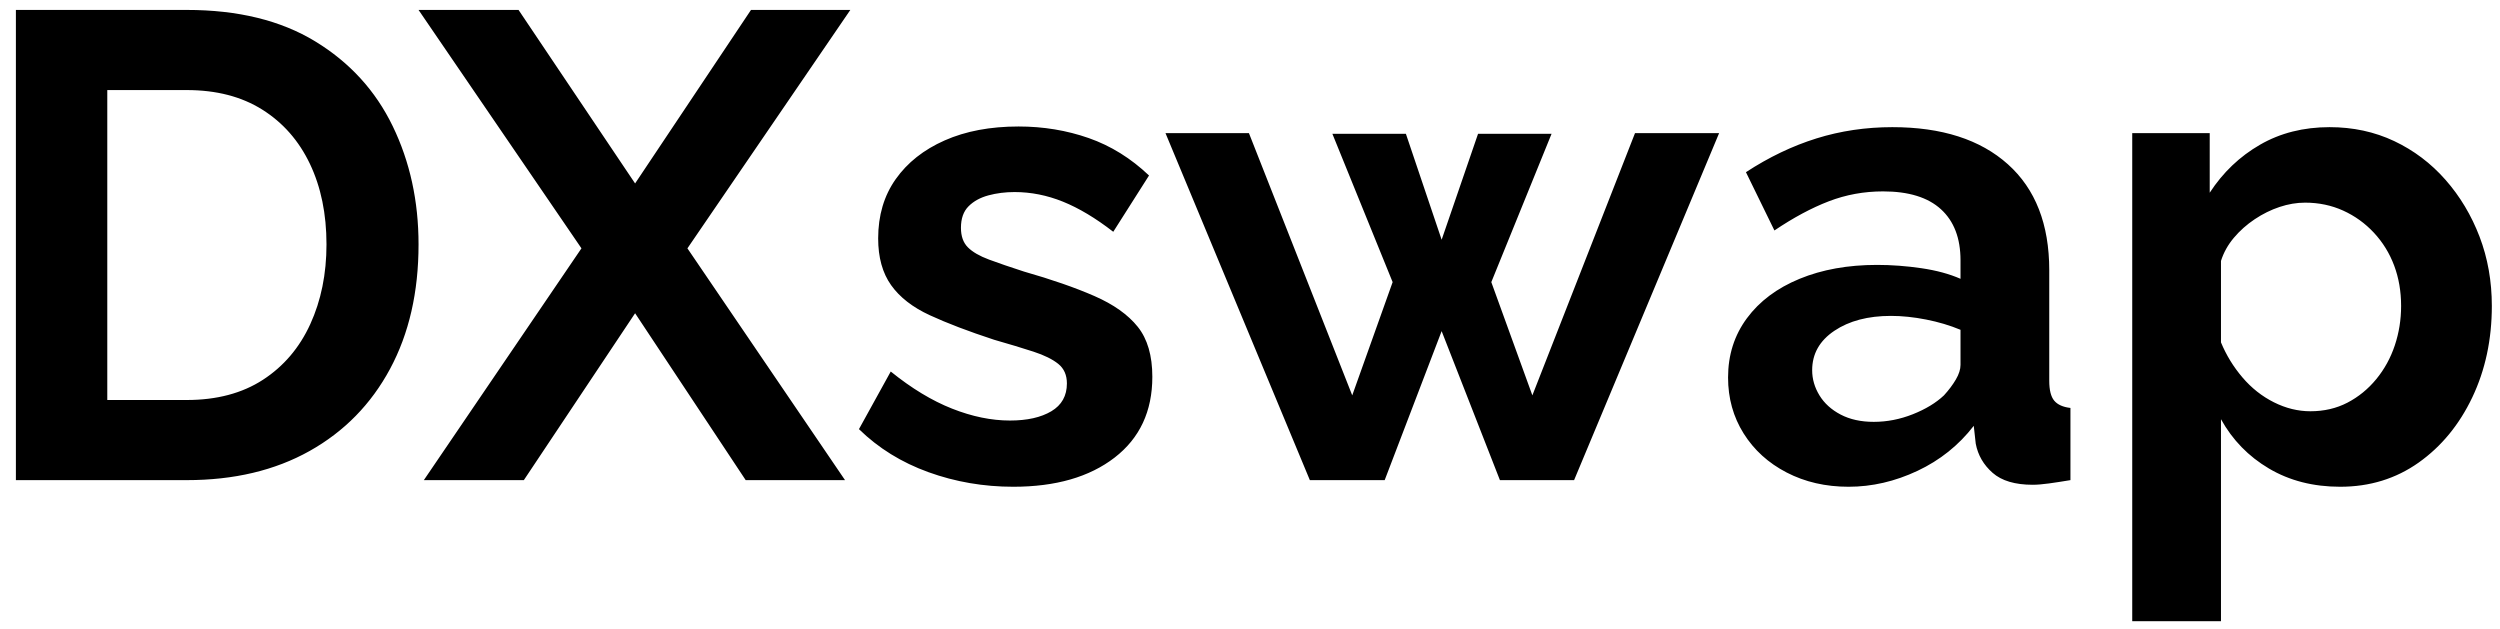 <?xml version="1.0" encoding="UTF-8"?>
<svg width="151px" height="38px" viewBox="0 0 151 38" version="1.1" xmlns="http://www.w3.org/2000/svg" xmlns:xlink="http://www.w3.org/1999/xlink">
        <path d="M0.96,29 L0.96,0.6 L11.28,0.6 C14.373,0.6 16.96,1.233 19.04,2.5 C21.12,3.767 22.68,5.473 23.72,7.62 C24.76,9.767 25.28,12.147 25.28,14.76 C25.28,17.64 24.707,20.147 23.56,22.28 C22.413,24.413 20.793,26.067 18.7,27.24 C16.607,28.413 14.133,29 11.28,29 L0.96,29 Z M19.72,14.76 C19.72,12.92 19.387,11.3 18.72,9.9 C18.053,8.5 17.093,7.407 15.84,6.62 C14.587,5.833 13.067,5.44 11.28,5.44 L6.48,5.44 L6.48,24.16 L11.28,24.16 C13.093,24.16 14.627,23.753 15.88,22.94 C17.133,22.127 18.087,21.007 18.74,19.58 C19.393,18.153 19.72,16.547 19.72,14.76 Z M31.32,0.6 L38.36,11.08 L45.36,0.6 L51.36,0.6 L41.52,15 L51.04,29 L45.04,29 L38.36,18.92 L31.64,29 L25.6,29 L35.12,15 L25.28,0.6 L31.32,0.6 Z M61.201,29.4 C59.414,29.4 57.707,29.107 56.081,28.52 C54.454,27.933 53.054,27.067 51.881,25.92 L53.801,22.44 C55.054,23.453 56.287,24.2 57.501,24.68 C58.714,25.16 59.881,25.4 61.001,25.4 C62.041,25.4 62.874,25.213 63.501,24.84 C64.127,24.467 64.441,23.907 64.441,23.16 C64.441,22.653 64.267,22.26 63.921,21.98 C63.574,21.7 63.074,21.453 62.421,21.24 C61.767,21.027 60.974,20.787 60.041,20.52 C58.494,20.013 57.201,19.52 56.161,19.04 C55.121,18.56 54.341,17.953 53.821,17.22 C53.301,16.487 53.041,15.547 53.041,14.4 C53.041,13.013 53.394,11.82 54.101,10.82 C54.807,9.82 55.794,9.04 57.061,8.48 C58.327,7.92 59.814,7.64 61.521,7.64 C63.014,7.64 64.427,7.873 65.761,8.34 C67.094,8.807 68.307,9.56 69.401,10.6 L67.241,14 C66.174,13.173 65.161,12.567 64.201,12.18 C63.241,11.793 62.267,11.6 61.281,11.6 C60.721,11.6 60.194,11.667 59.701,11.8 C59.207,11.933 58.807,12.153 58.501,12.46 C58.194,12.767 58.041,13.2 58.041,13.76 C58.041,14.267 58.181,14.66 58.461,14.94 C58.741,15.22 59.167,15.467 59.741,15.68 C60.314,15.893 61.014,16.133 61.841,16.4 C63.521,16.88 64.941,17.373 66.101,17.88 C67.261,18.387 68.134,19.007 68.721,19.74 C69.307,20.473 69.601,21.48 69.601,22.76 C69.601,24.84 68.841,26.467 67.321,27.64 C65.801,28.813 63.761,29.4 61.201,29.4 Z M98.755,8.04 L103.835,8.04 L95.075,29 L90.595,29 L87.075,20 L83.635,29 L79.115,29 L70.395,8.04 L75.435,8.04 L81.675,23.88 L84.115,17.04 L80.475,8.08 L84.915,8.08 L87.075,14.48 L89.275,8.08 L93.715,8.08 L90.075,17.04 L92.555,23.88 L98.755,8.04 Z M104.375,22.8 C104.375,21.44 104.755,20.247 105.515,19.22 C106.275,18.193 107.335,17.4 108.695,16.84 C110.055,16.28 111.615,16 113.375,16 C114.255,16 115.148,16.067 116.055,16.2 C116.962,16.333 117.748,16.547 118.415,16.84 L118.415,15.72 C118.415,14.387 118.022,13.36 117.235,12.64 C116.448,11.92 115.282,11.56 113.735,11.56 C112.588,11.56 111.495,11.76 110.455,12.16 C109.415,12.56 108.322,13.147 107.175,13.92 L105.455,10.4 C106.842,9.493 108.262,8.813 109.715,8.36 C111.168,7.907 112.695,7.68 114.295,7.68 C117.282,7.68 119.608,8.427 121.275,9.92 C122.942,11.413 123.775,13.547 123.775,16.32 L123.775,23 C123.775,23.56 123.875,23.96 124.075,24.2 C124.275,24.44 124.602,24.587 125.055,24.64 L125.055,29 C124.575,29.08 124.142,29.147 123.755,29.2 C123.368,29.253 123.042,29.28 122.775,29.28 C121.708,29.28 120.902,29.04 120.355,28.56 C119.808,28.08 119.468,27.493 119.335,26.8 L119.215,25.72 C118.308,26.893 117.175,27.8 115.815,28.44 C114.455,29.08 113.068,29.4 111.655,29.4 C110.268,29.4 109.022,29.113 107.915,28.54 C106.808,27.967 105.942,27.18 105.315,26.18 C104.688,25.18 104.375,24.053 104.375,22.8 Z M117.415,23.88 C117.708,23.56 117.948,23.24 118.135,22.92 C118.322,22.6 118.415,22.307 118.415,22.04 L118.415,19.92 C117.775,19.653 117.082,19.447 116.335,19.3 C115.588,19.153 114.882,19.08 114.215,19.08 C112.828,19.08 111.688,19.38 110.795,19.98 C109.902,20.58 109.455,21.373 109.455,22.36 C109.455,22.893 109.602,23.4 109.895,23.88 C110.188,24.36 110.615,24.747 111.175,25.04 C111.735,25.333 112.402,25.48 113.175,25.48 C113.975,25.48 114.762,25.327 115.535,25.02 C116.308,24.713 116.935,24.333 117.415,23.88 Z M141.347,29.4 C139.72,29.4 138.287,29.033 137.047,28.3 C135.807,27.567 134.84,26.573 134.147,25.32 L134.147,37.52 L128.787,37.52 L128.787,8.04 L133.467,8.04 L133.467,11.64 C134.267,10.413 135.28,9.447 136.507,8.74 C137.733,8.033 139.133,7.68 140.707,7.68 C142.12,7.68 143.42,7.96 144.607,8.52 C145.793,9.08 146.827,9.86 147.707,10.86 C148.587,11.86 149.273,13.007 149.767,14.3 C150.26,15.593 150.507,16.987 150.507,18.48 C150.507,20.507 150.113,22.347 149.327,24 C148.54,25.653 147.46,26.967 146.087,27.94 C144.713,28.913 143.133,29.4 141.347,29.4 Z M139.547,24.84 C140.373,24.84 141.12,24.667 141.787,24.32 C142.453,23.973 143.033,23.5 143.527,22.9 C144.02,22.3 144.393,21.62 144.647,20.86 C144.9,20.1 145.027,19.307 145.027,18.48 C145.027,17.6 144.887,16.787 144.607,16.04 C144.327,15.293 143.92,14.633 143.387,14.06 C142.853,13.487 142.233,13.04 141.527,12.72 C140.82,12.4 140.053,12.24 139.227,12.24 C138.72,12.24 138.207,12.327 137.687,12.5 C137.167,12.673 136.667,12.92 136.187,13.24 C135.707,13.56 135.287,13.933 134.927,14.36 C134.567,14.787 134.307,15.253 134.147,15.76 L134.147,20.68 C134.467,21.453 134.9,22.16 135.447,22.8 C135.993,23.44 136.627,23.94 137.347,24.3 C138.067,24.66 138.8,24.84 139.547,24.84 Z" id="DXswap" fill="#000000"></path>
</svg>